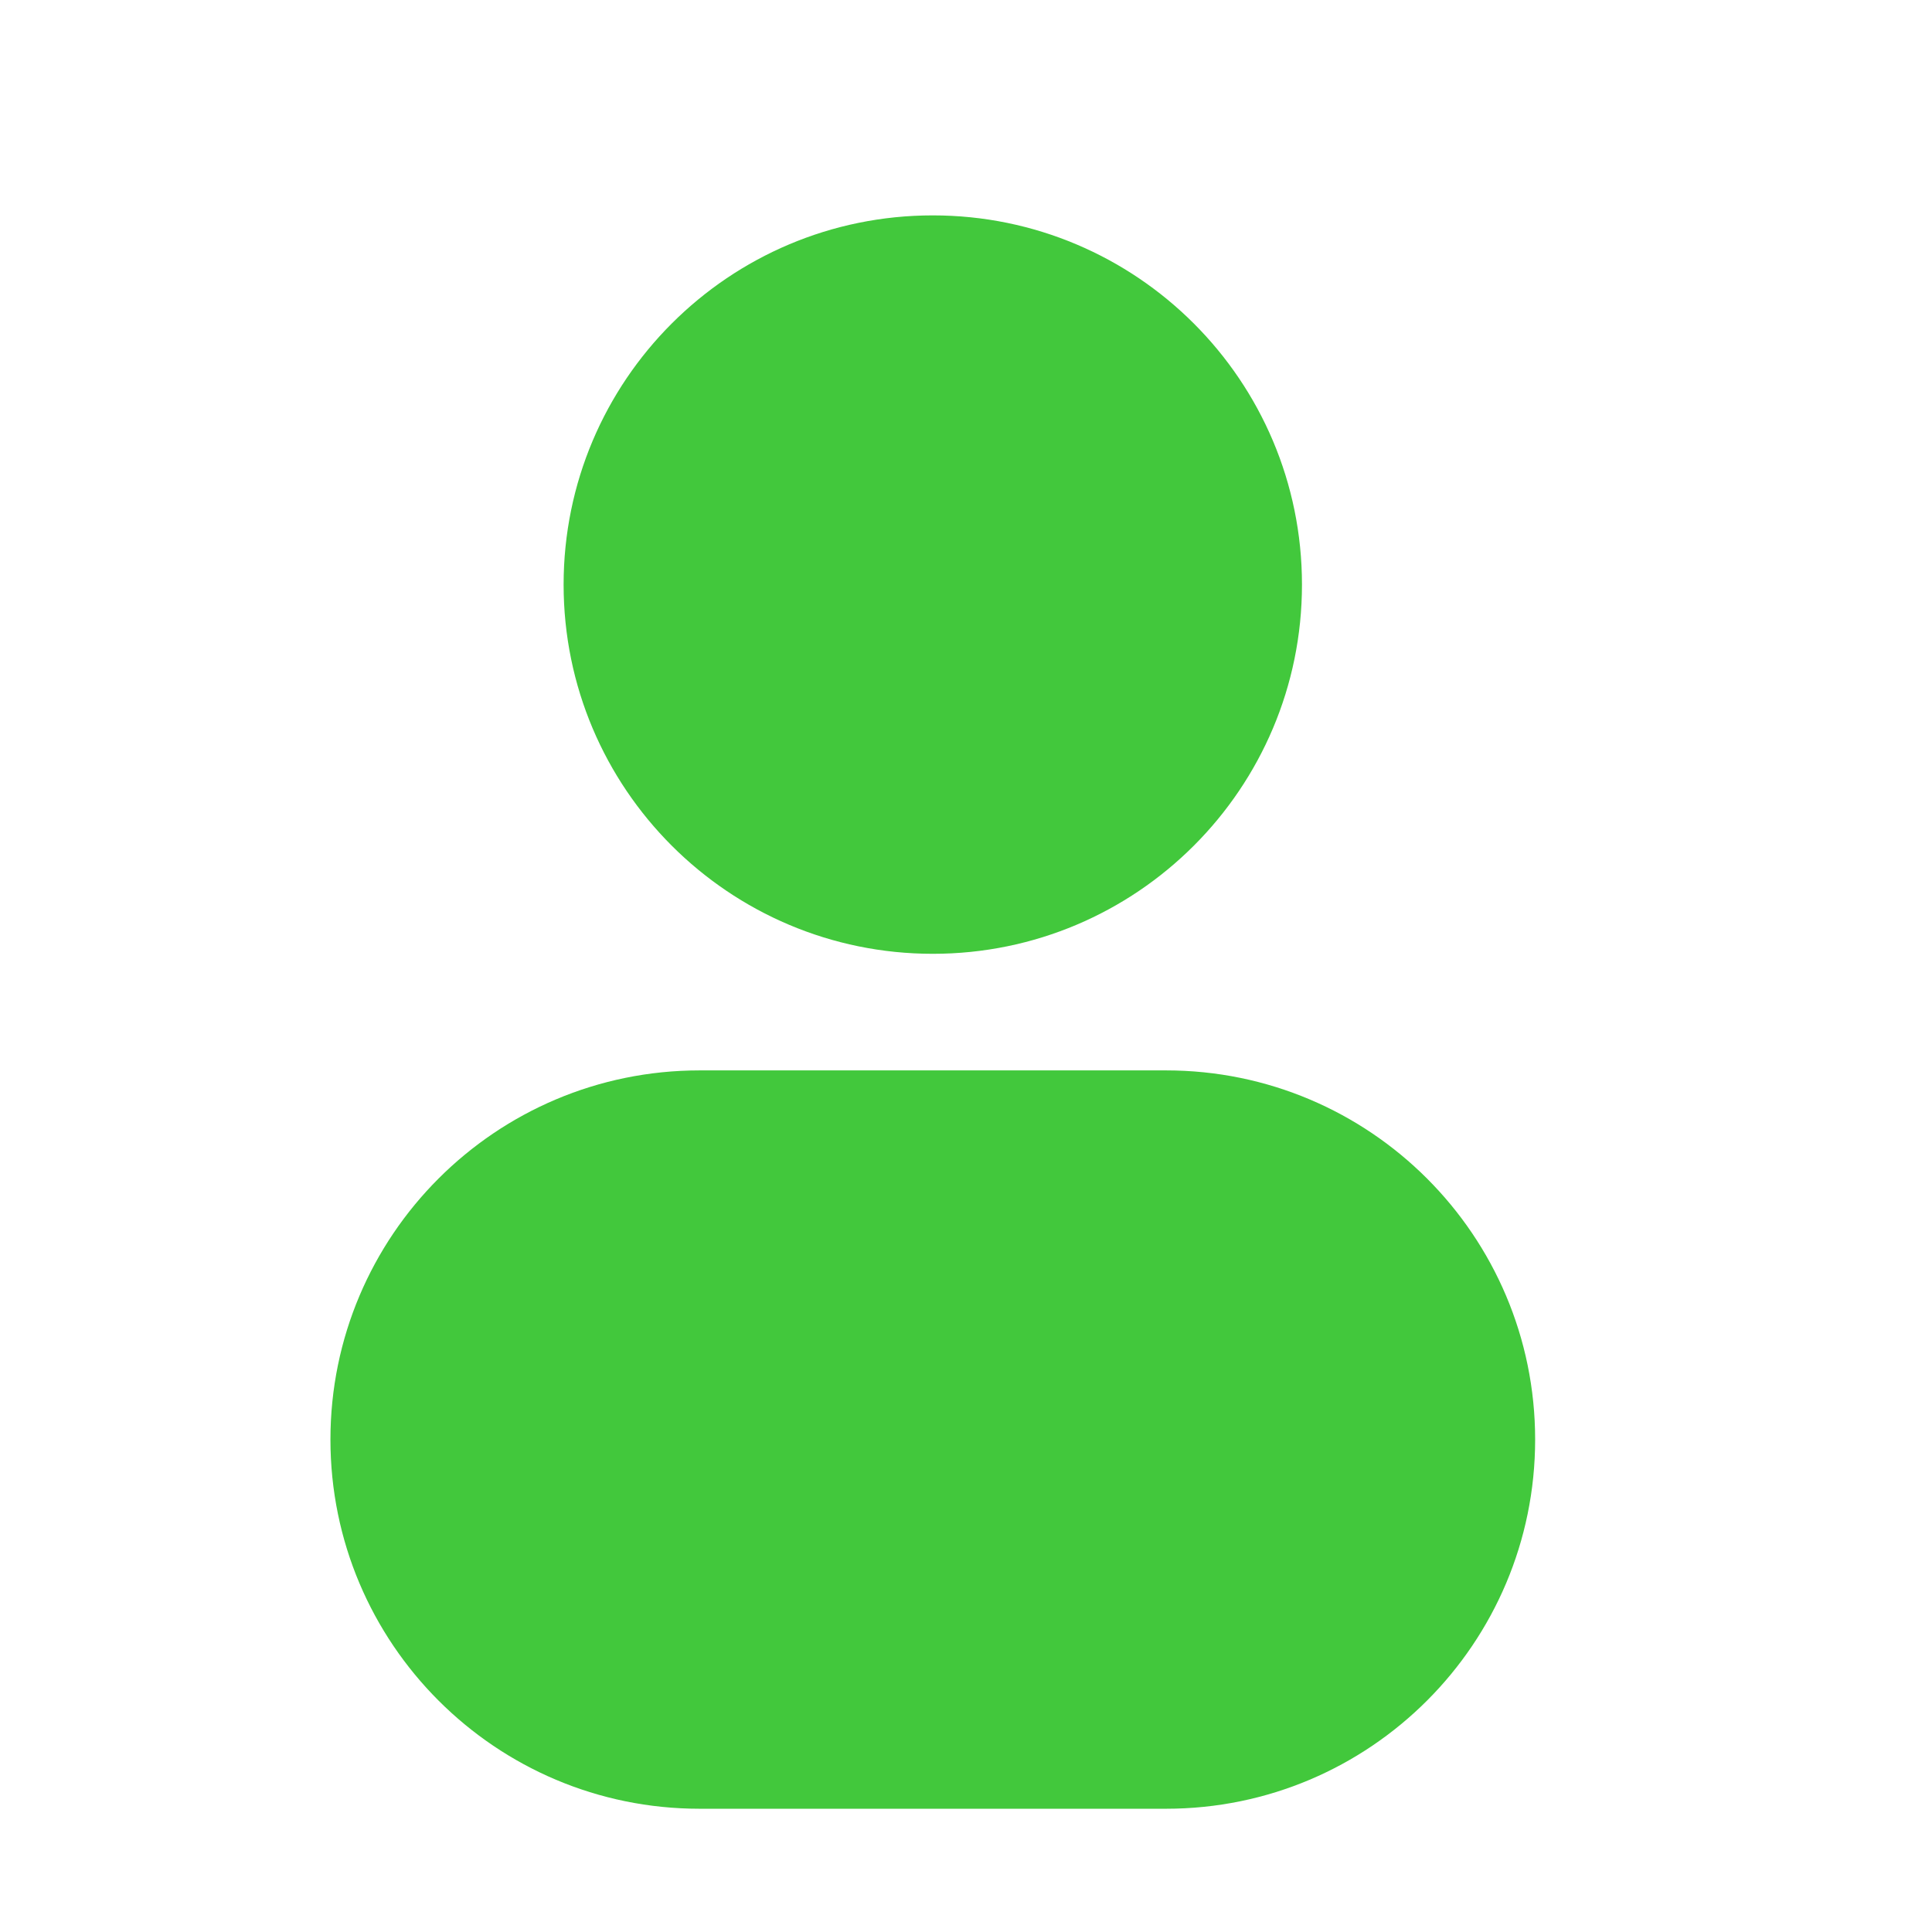 <svg width="29" height="29" viewBox="0 0 29 29" fill="none" xmlns="http://www.w3.org/2000/svg">
<path d="M14.002 3.233C10.941 3.233 8.46 5.714 8.46 8.775C8.46 11.836 10.941 14.317 14.002 14.317C17.062 14.317 19.543 11.836 19.543 8.775C19.543 5.714 17.062 3.233 14.002 3.233Z" fill="#42C83C"/>
<path d="M10.502 16.067C7.441 16.067 4.96 18.548 4.96 21.608C4.96 24.669 7.441 27.15 10.502 27.15H17.502C20.562 27.15 23.043 24.669 23.043 21.608C23.043 18.548 20.562 16.067 17.502 16.067H10.502Z" fill="#42C83C"/>
</svg>
